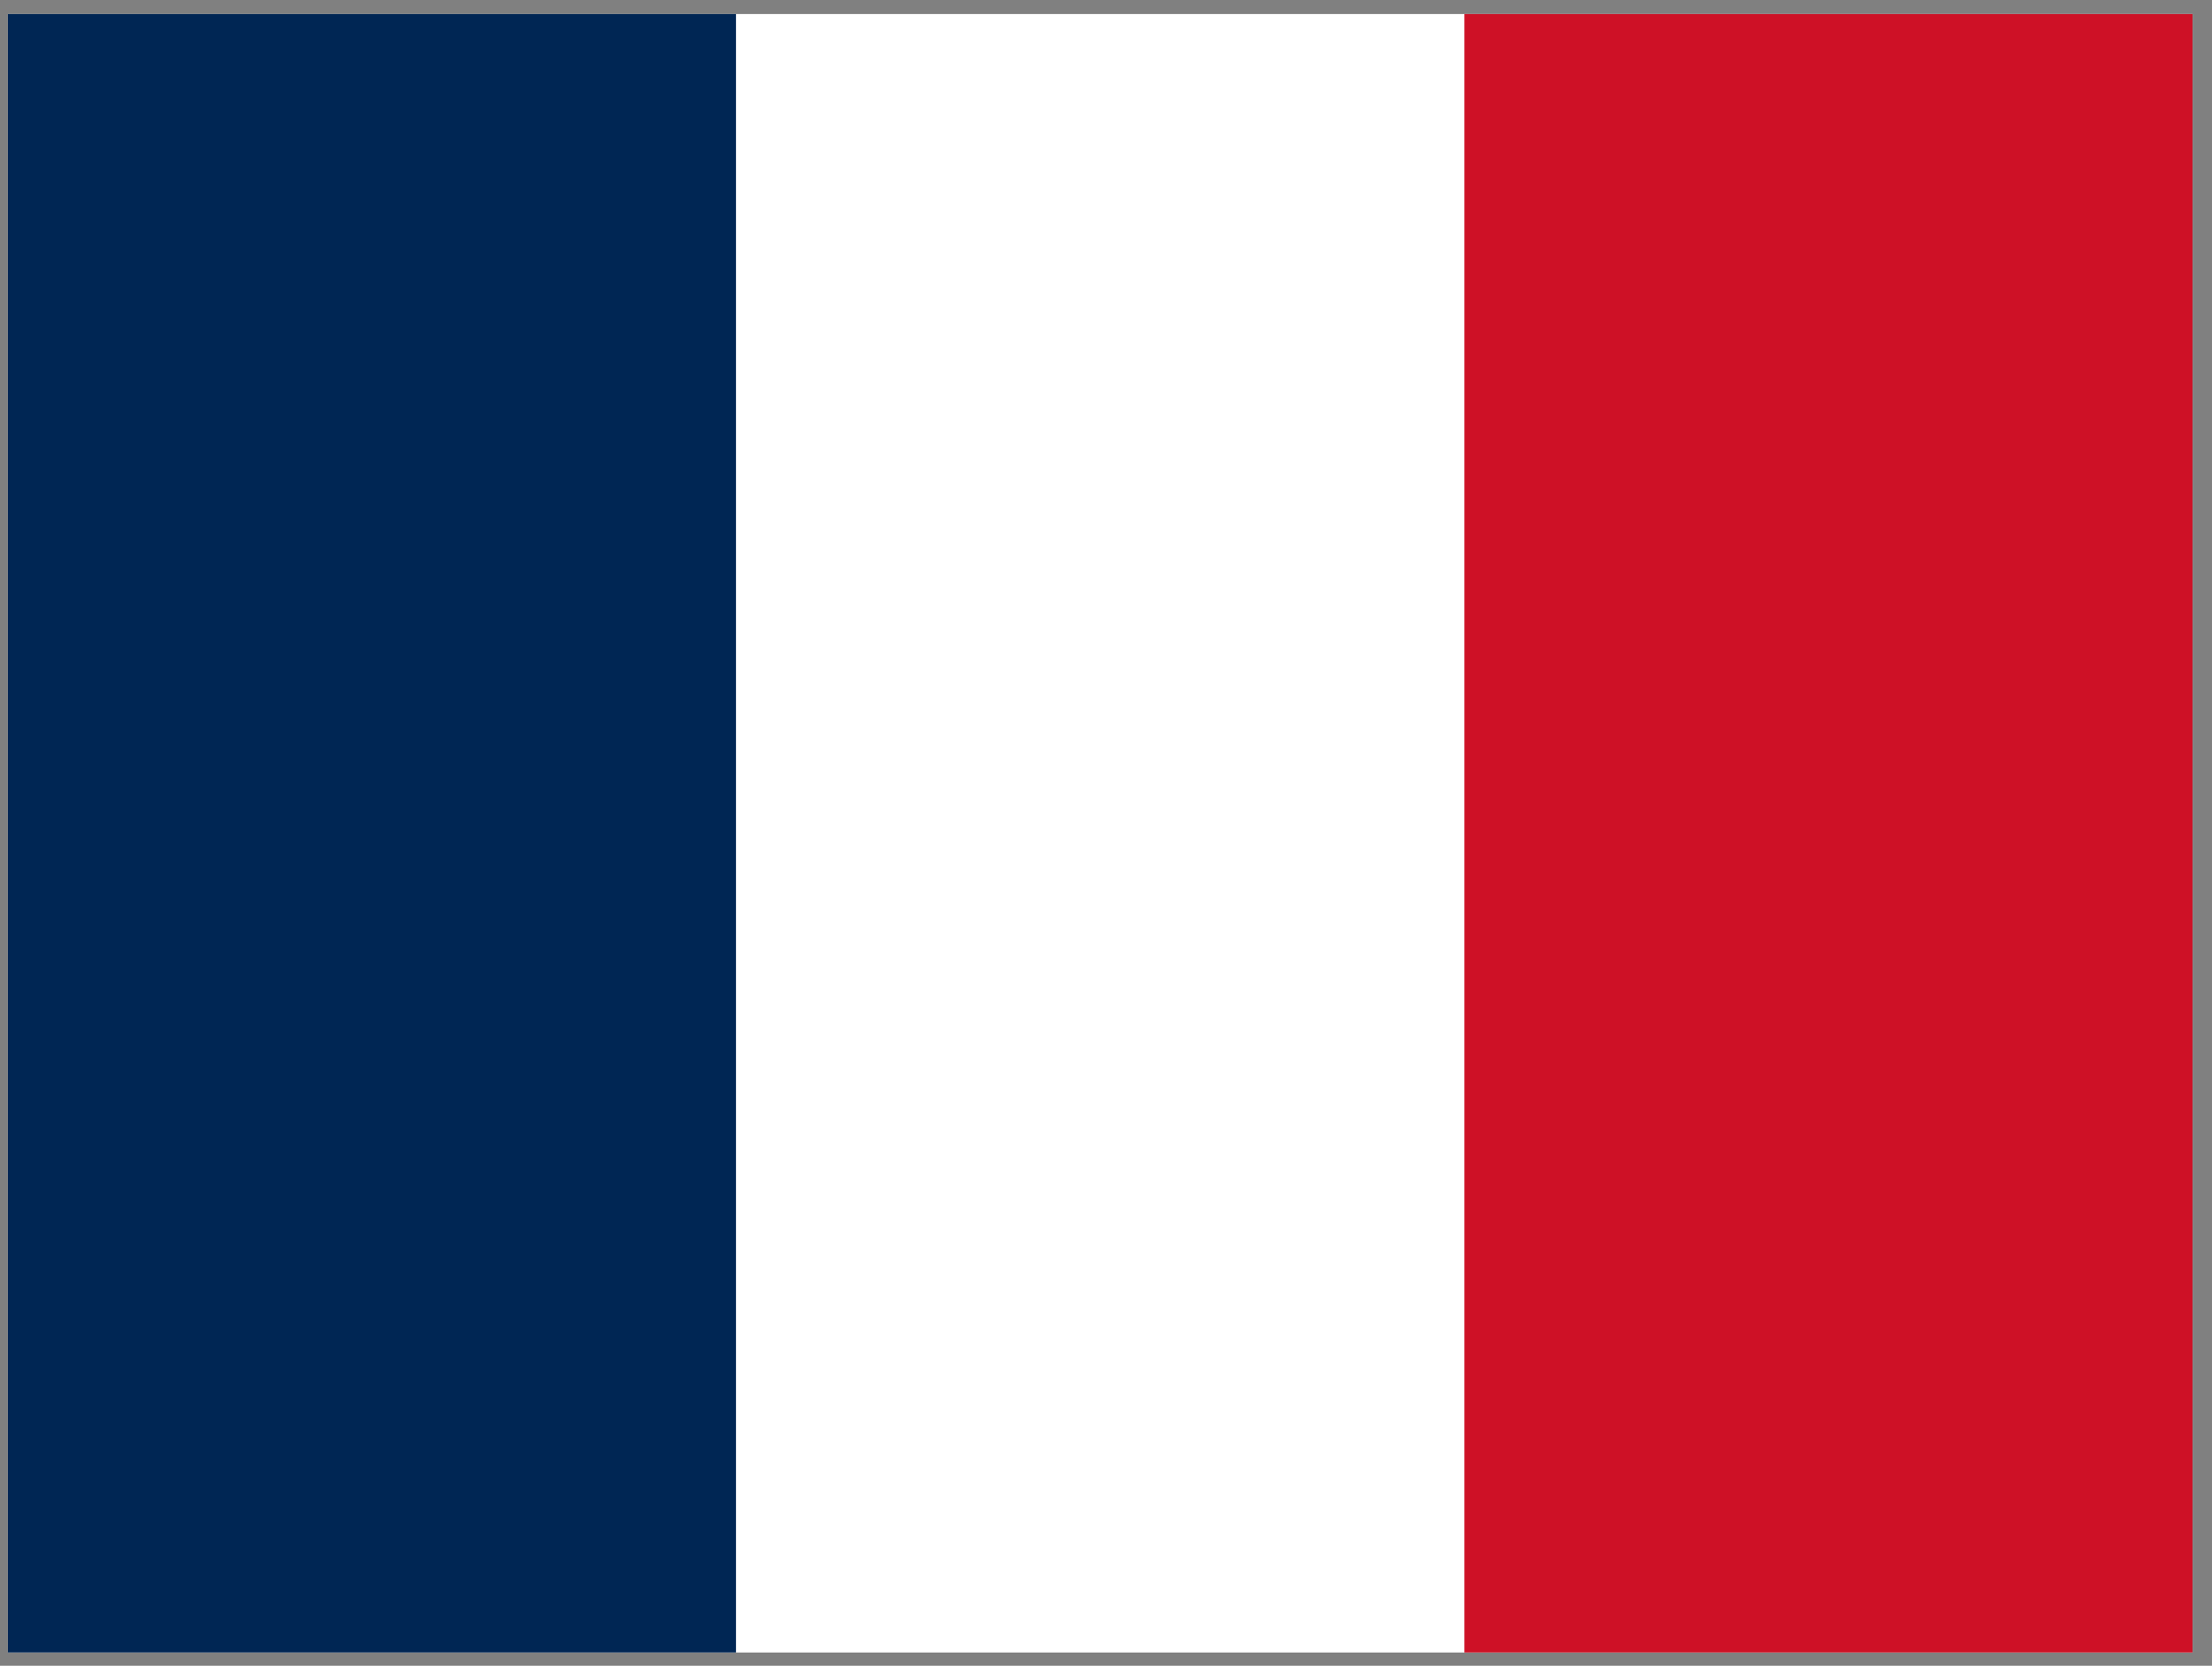 <svg width="81" height="61" viewBox="0 0 81 61" fill="none" xmlns="http://www.w3.org/2000/svg">
<rect x="0" y="0" width="81" height="61" fill="#808080" stroke="none"/>
<g clip-path="url(#clip0_4447_29172)">
<path fill-rule="evenodd" clip-rule="evenodd" d="M0.289 0.515H80.289V60.515H0.289V0.515Z" fill="white"/>
<path fill-rule="evenodd" clip-rule="evenodd" d="M0.289 0.515H26.952V60.515H0.289V0.515Z" fill="#002654"/>
<path fill-rule="evenodd" clip-rule="evenodd" d="M53.625 0.515H80.287V60.515H53.625V0.515Z" fill="#CE1126"/>
</g>
<defs>
<clipPath id="clip0_4447_29172">
<rect width="80" height="60" fill="white" transform="translate(0.289 0.515)"/>
</clipPath>
</defs>
</svg>
